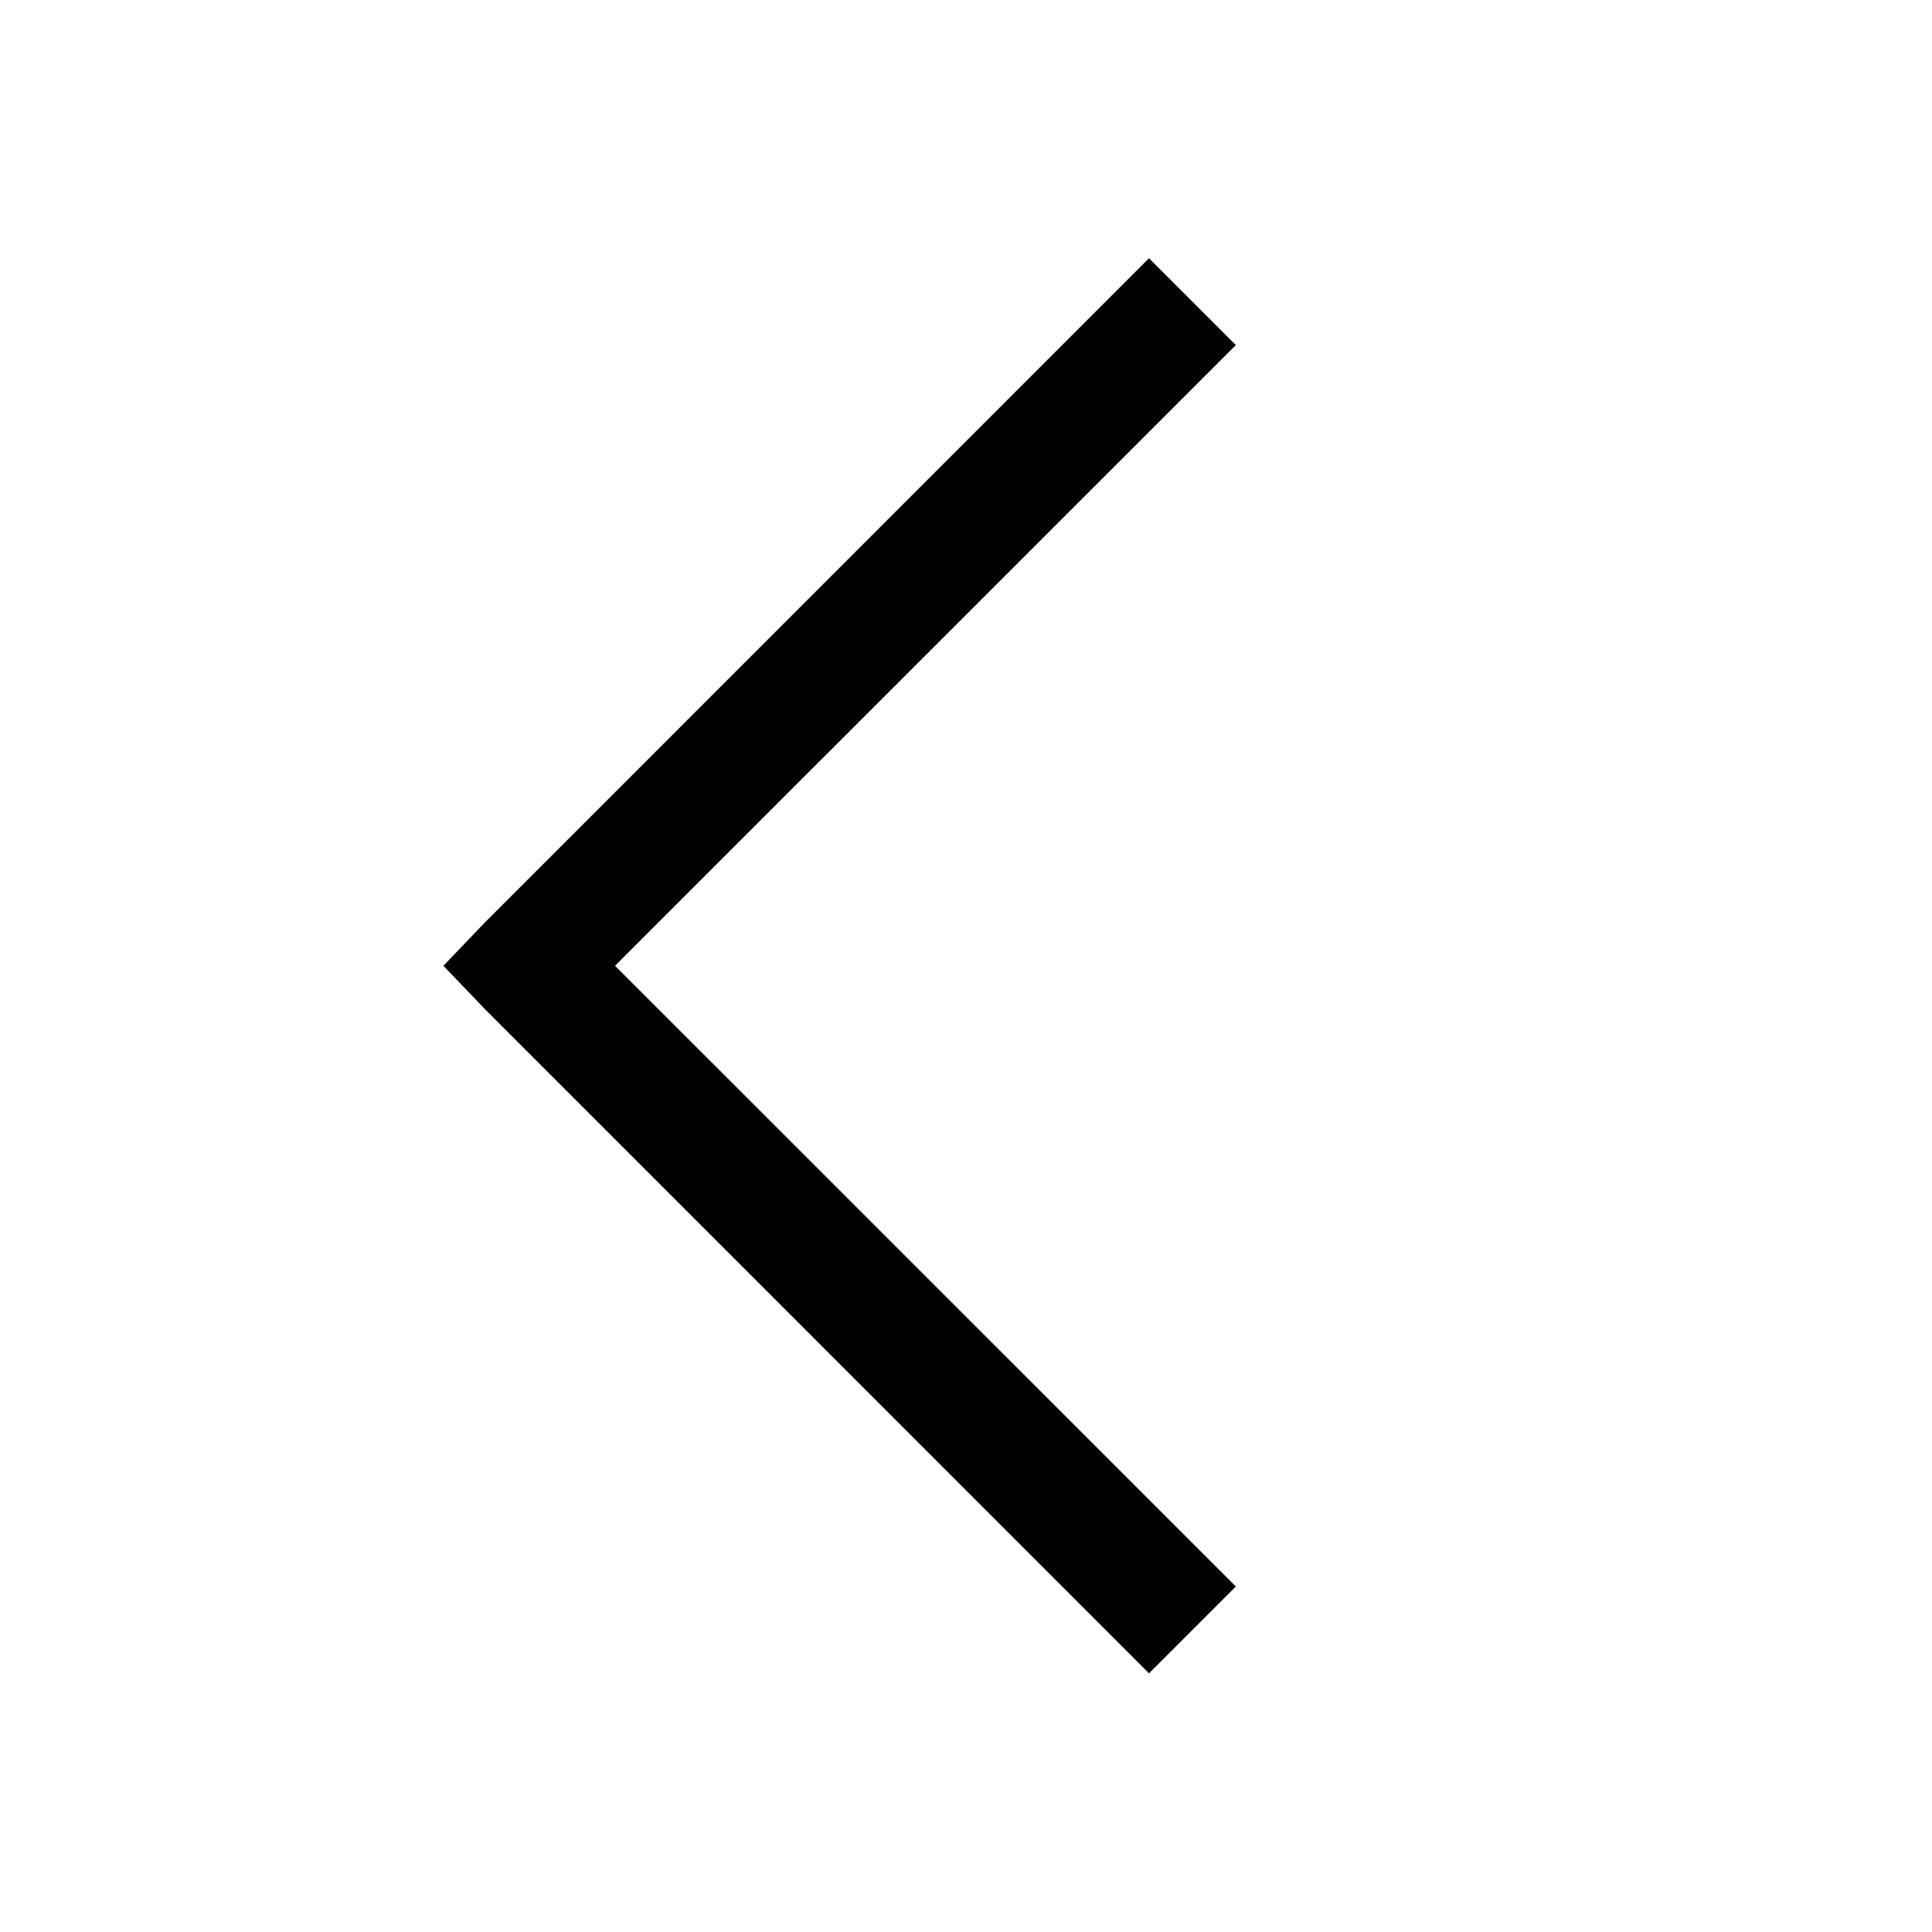 <svg width="18" height="18" viewBox="0 0 18 18" fill="none" xmlns="http://www.w3.org/2000/svg">
<path d="M10.705 2.406L4.518 8.594L4.131 8.998L4.518 9.402L10.705 15.59L11.514 14.781L5.73 8.998L11.514 3.215L10.705 2.406Z" fill="currentColor"/>
</svg>
